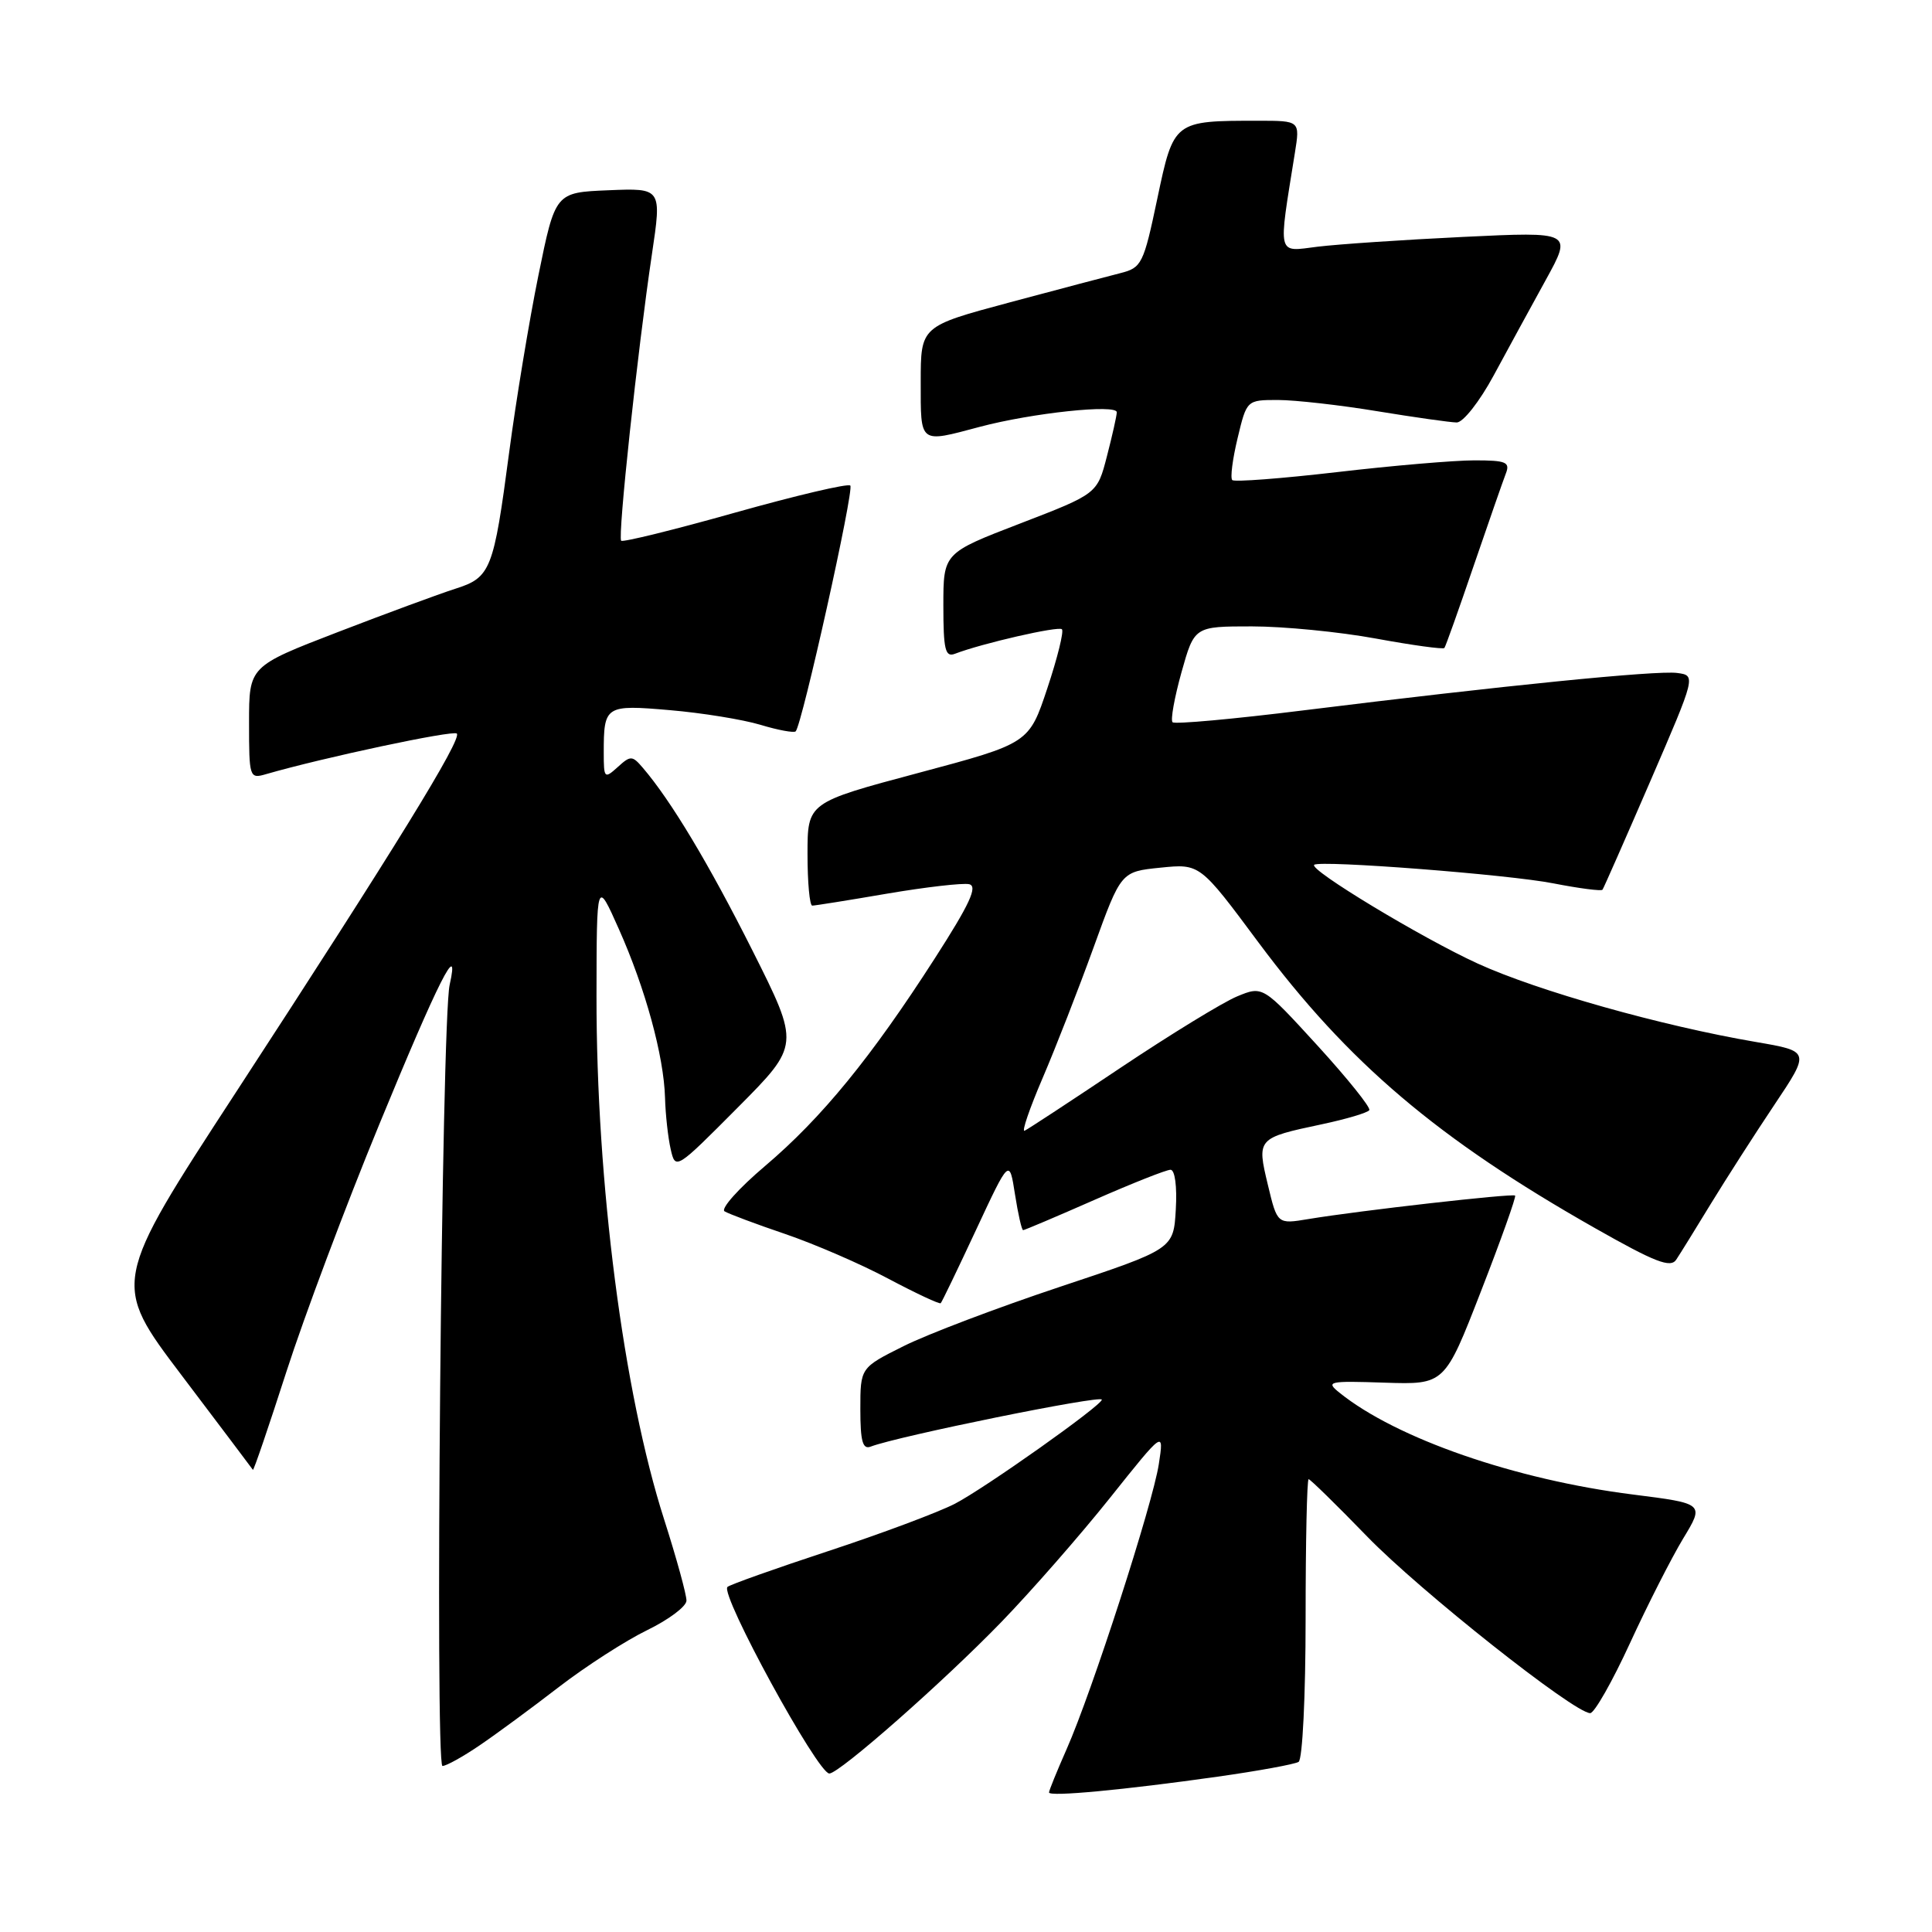 <?xml version="1.0" encoding="UTF-8" standalone="no"?>
<!DOCTYPE svg PUBLIC "-//W3C//DTD SVG 1.1//EN" "http://www.w3.org/Graphics/SVG/1.1/DTD/svg11.dtd" >
<svg xmlns="http://www.w3.org/2000/svg" xmlns:xlink="http://www.w3.org/1999/xlink" version="1.1" viewBox="0 0 256 256">
 <g >
 <path fill="currentColor"
d=" M 161.32 235.42 C 166.72 234.66 171.56 233.77 172.07 233.46 C 172.59 233.14 173.00 224.73 173.00 214.44 C 173.00 204.30 173.18 196.00 173.40 196.00 C 173.61 196.00 177.10 199.41 181.14 203.58 C 188.13 210.79 208.60 227.00 210.71 227.00 C 211.26 227.00 213.63 222.84 215.97 217.75 C 218.31 212.66 221.49 206.41 223.03 203.86 C 225.84 199.23 225.84 199.23 216.36 198.03 C 200.78 196.07 185.02 190.61 177.50 184.55 C 175.63 183.05 176.00 182.96 183.47 183.21 C 191.43 183.47 191.43 183.47 196.24 171.09 C 198.89 164.29 200.92 158.58 200.76 158.42 C 200.44 158.11 180.12 160.41 173.38 161.53 C 169.25 162.22 169.25 162.22 168.00 157.00 C 166.52 150.84 166.57 150.79 175.16 148.97 C 178.41 148.28 181.23 147.44 181.44 147.10 C 181.65 146.76 178.56 142.91 174.58 138.55 C 167.33 130.62 167.33 130.62 163.92 132.03 C 162.04 132.81 155.10 137.06 148.50 141.47 C 141.90 145.89 136.17 149.65 135.76 149.83 C 135.35 150.01 136.43 146.86 138.16 142.83 C 139.89 138.80 142.93 131.00 144.92 125.50 C 148.54 115.50 148.54 115.50 153.77 114.97 C 159.00 114.44 159.00 114.44 166.74 124.86 C 178.62 140.82 190.50 150.91 211.34 162.73 C 219.32 167.26 221.36 168.05 222.11 166.91 C 222.63 166.13 224.69 162.80 226.70 159.50 C 228.72 156.20 232.50 150.30 235.11 146.40 C 239.86 139.30 239.86 139.30 232.68 138.07 C 220.14 135.93 203.76 131.31 195.79 127.67 C 188.42 124.30 173.38 115.22 174.14 114.59 C 174.91 113.95 199.93 115.88 205.83 117.05 C 209.26 117.72 212.19 118.10 212.34 117.89 C 212.50 117.67 215.35 111.20 218.68 103.50 C 224.73 89.50 224.73 89.50 222.22 89.17 C 219.49 88.81 199.07 90.86 172.69 94.13 C 163.45 95.28 155.65 95.99 155.37 95.70 C 155.08 95.41 155.62 92.44 156.55 89.09 C 158.26 83.00 158.26 83.00 165.88 83.00 C 170.07 83.00 177.46 83.72 182.30 84.61 C 187.14 85.50 191.23 86.06 191.39 85.86 C 191.55 85.66 193.29 80.78 195.26 75.00 C 197.24 69.22 199.16 63.71 199.53 62.75 C 200.12 61.23 199.58 61.00 195.36 61.00 C 192.69 61.00 184.49 61.70 177.14 62.56 C 169.79 63.41 163.55 63.89 163.28 63.61 C 163.00 63.33 163.32 60.83 163.99 58.05 C 165.20 53.00 165.20 53.00 169.35 53.00 C 171.63 53.01 177.55 53.67 182.50 54.49 C 187.45 55.30 192.18 55.97 193.02 55.98 C 193.86 55.99 196.04 53.23 197.92 49.75 C 199.78 46.31 202.88 40.62 204.82 37.10 C 208.34 30.70 208.34 30.70 193.92 31.39 C 185.99 31.77 177.29 32.36 174.59 32.69 C 169.15 33.37 169.35 34.17 171.58 20.25 C 172.26 16.00 172.26 16.00 166.75 16.00 C 155.52 16.00 155.53 15.99 153.35 26.32 C 151.53 34.98 151.28 35.48 148.46 36.19 C 146.83 36.60 140.21 38.35 133.75 40.08 C 122.00 43.23 122.00 43.23 122.00 50.61 C 122.00 58.90 121.75 58.71 129.82 56.56 C 136.74 54.72 148.01 53.52 147.98 54.63 C 147.97 55.11 147.38 57.73 146.67 60.47 C 145.39 65.43 145.39 65.43 135.19 69.36 C 125.00 73.28 125.00 73.28 125.00 80.25 C 125.00 86.09 125.25 87.12 126.53 86.63 C 130.12 85.25 140.26 82.93 140.71 83.38 C 140.99 83.65 140.12 87.17 138.78 91.19 C 136.35 98.50 136.35 98.50 121.68 102.42 C 107.00 106.34 107.00 106.34 107.00 113.17 C 107.00 116.93 107.28 120.00 107.63 120.00 C 107.97 120.00 112.44 119.29 117.56 118.41 C 122.68 117.54 127.56 116.98 128.41 117.16 C 129.59 117.42 128.51 119.77 123.86 127.00 C 115.43 140.12 108.89 148.12 101.40 154.48 C 97.89 157.45 95.46 160.17 96.01 160.51 C 96.56 160.84 100.17 162.20 104.04 163.51 C 107.91 164.83 114.07 167.49 117.72 169.44 C 121.38 171.38 124.50 172.84 124.65 172.68 C 124.81 172.52 126.92 168.14 129.34 162.95 C 133.75 153.50 133.75 153.50 134.49 158.25 C 134.90 160.86 135.38 163.00 135.57 163.00 C 135.76 163.00 140.00 161.20 145.00 159.00 C 150.00 156.80 154.54 155.00 155.10 155.00 C 155.68 155.00 155.98 157.19 155.80 160.25 C 155.50 165.50 155.50 165.50 140.48 170.50 C 132.22 173.25 122.88 176.79 119.73 178.37 C 114.00 181.23 114.00 181.23 114.00 186.72 C 114.00 190.99 114.31 192.10 115.38 191.68 C 118.98 190.30 146.00 184.81 146.00 185.46 C 146.00 186.22 130.50 197.20 126.50 199.27 C 124.30 200.40 116.74 203.23 109.71 205.54 C 102.67 207.86 96.68 209.99 96.39 210.28 C 95.39 211.28 108.35 235.00 109.89 235.00 C 111.21 235.00 124.99 222.87 132.69 214.92 C 136.64 210.84 143.11 203.45 147.06 198.50 C 154.24 189.50 154.24 189.50 153.55 194.00 C 152.74 199.29 144.70 224.17 141.33 231.78 C 140.05 234.68 139.00 237.26 139.00 237.51 C 139.00 238.11 148.96 237.17 161.32 235.42 Z  M 63.52 231.29 C 65.71 229.81 70.45 226.32 74.05 223.54 C 77.65 220.77 82.92 217.38 85.76 216.00 C 88.60 214.62 90.94 212.87 90.96 212.10 C 90.98 211.34 89.65 206.49 88.00 201.33 C 82.60 184.48 79.01 156.67 79.04 132.00 C 79.06 116.50 79.06 116.50 82.00 123.10 C 85.51 130.97 87.96 139.90 88.12 145.46 C 88.18 147.68 88.52 150.75 88.87 152.28 C 89.50 155.04 89.56 155.00 97.75 146.76 C 105.99 138.47 105.99 138.47 99.72 125.98 C 93.92 114.44 88.90 106.08 85.18 101.74 C 83.78 100.10 83.55 100.09 81.84 101.65 C 80.09 103.23 80.00 103.14 80.00 99.74 C 80.00 93.49 80.20 93.36 88.77 94.10 C 93.02 94.46 98.42 95.34 100.76 96.04 C 103.10 96.75 105.20 97.13 105.43 96.91 C 106.27 96.07 113.21 64.87 112.67 64.34 C 112.37 64.03 105.50 65.65 97.42 67.92 C 89.34 70.20 82.54 71.87 82.31 71.65 C 81.83 71.17 84.48 46.46 86.38 33.71 C 87.69 24.92 87.69 24.92 80.63 25.21 C 73.58 25.50 73.58 25.50 71.34 36.50 C 70.11 42.55 68.37 53.09 67.47 59.91 C 65.40 75.58 65.03 76.52 60.31 78.02 C 58.22 78.69 51.21 81.27 44.75 83.76 C 33.00 88.29 33.00 88.29 33.00 95.76 C 33.00 103.04 33.06 103.22 35.25 102.58 C 42.77 100.40 60.05 96.72 60.53 97.20 C 61.25 97.92 52.34 112.40 31.26 144.74 C 14.80 169.99 14.80 169.99 24.07 182.24 C 29.17 188.98 33.42 194.62 33.51 194.76 C 33.61 194.90 35.60 189.05 37.95 181.76 C 40.30 174.47 45.83 159.72 50.25 149.00 C 58.07 129.99 60.99 124.20 59.58 130.50 C 58.51 135.27 57.61 234.00 58.63 234.00 C 59.13 234.00 61.33 232.78 63.52 231.29 Z "/>
</g>
</svg>